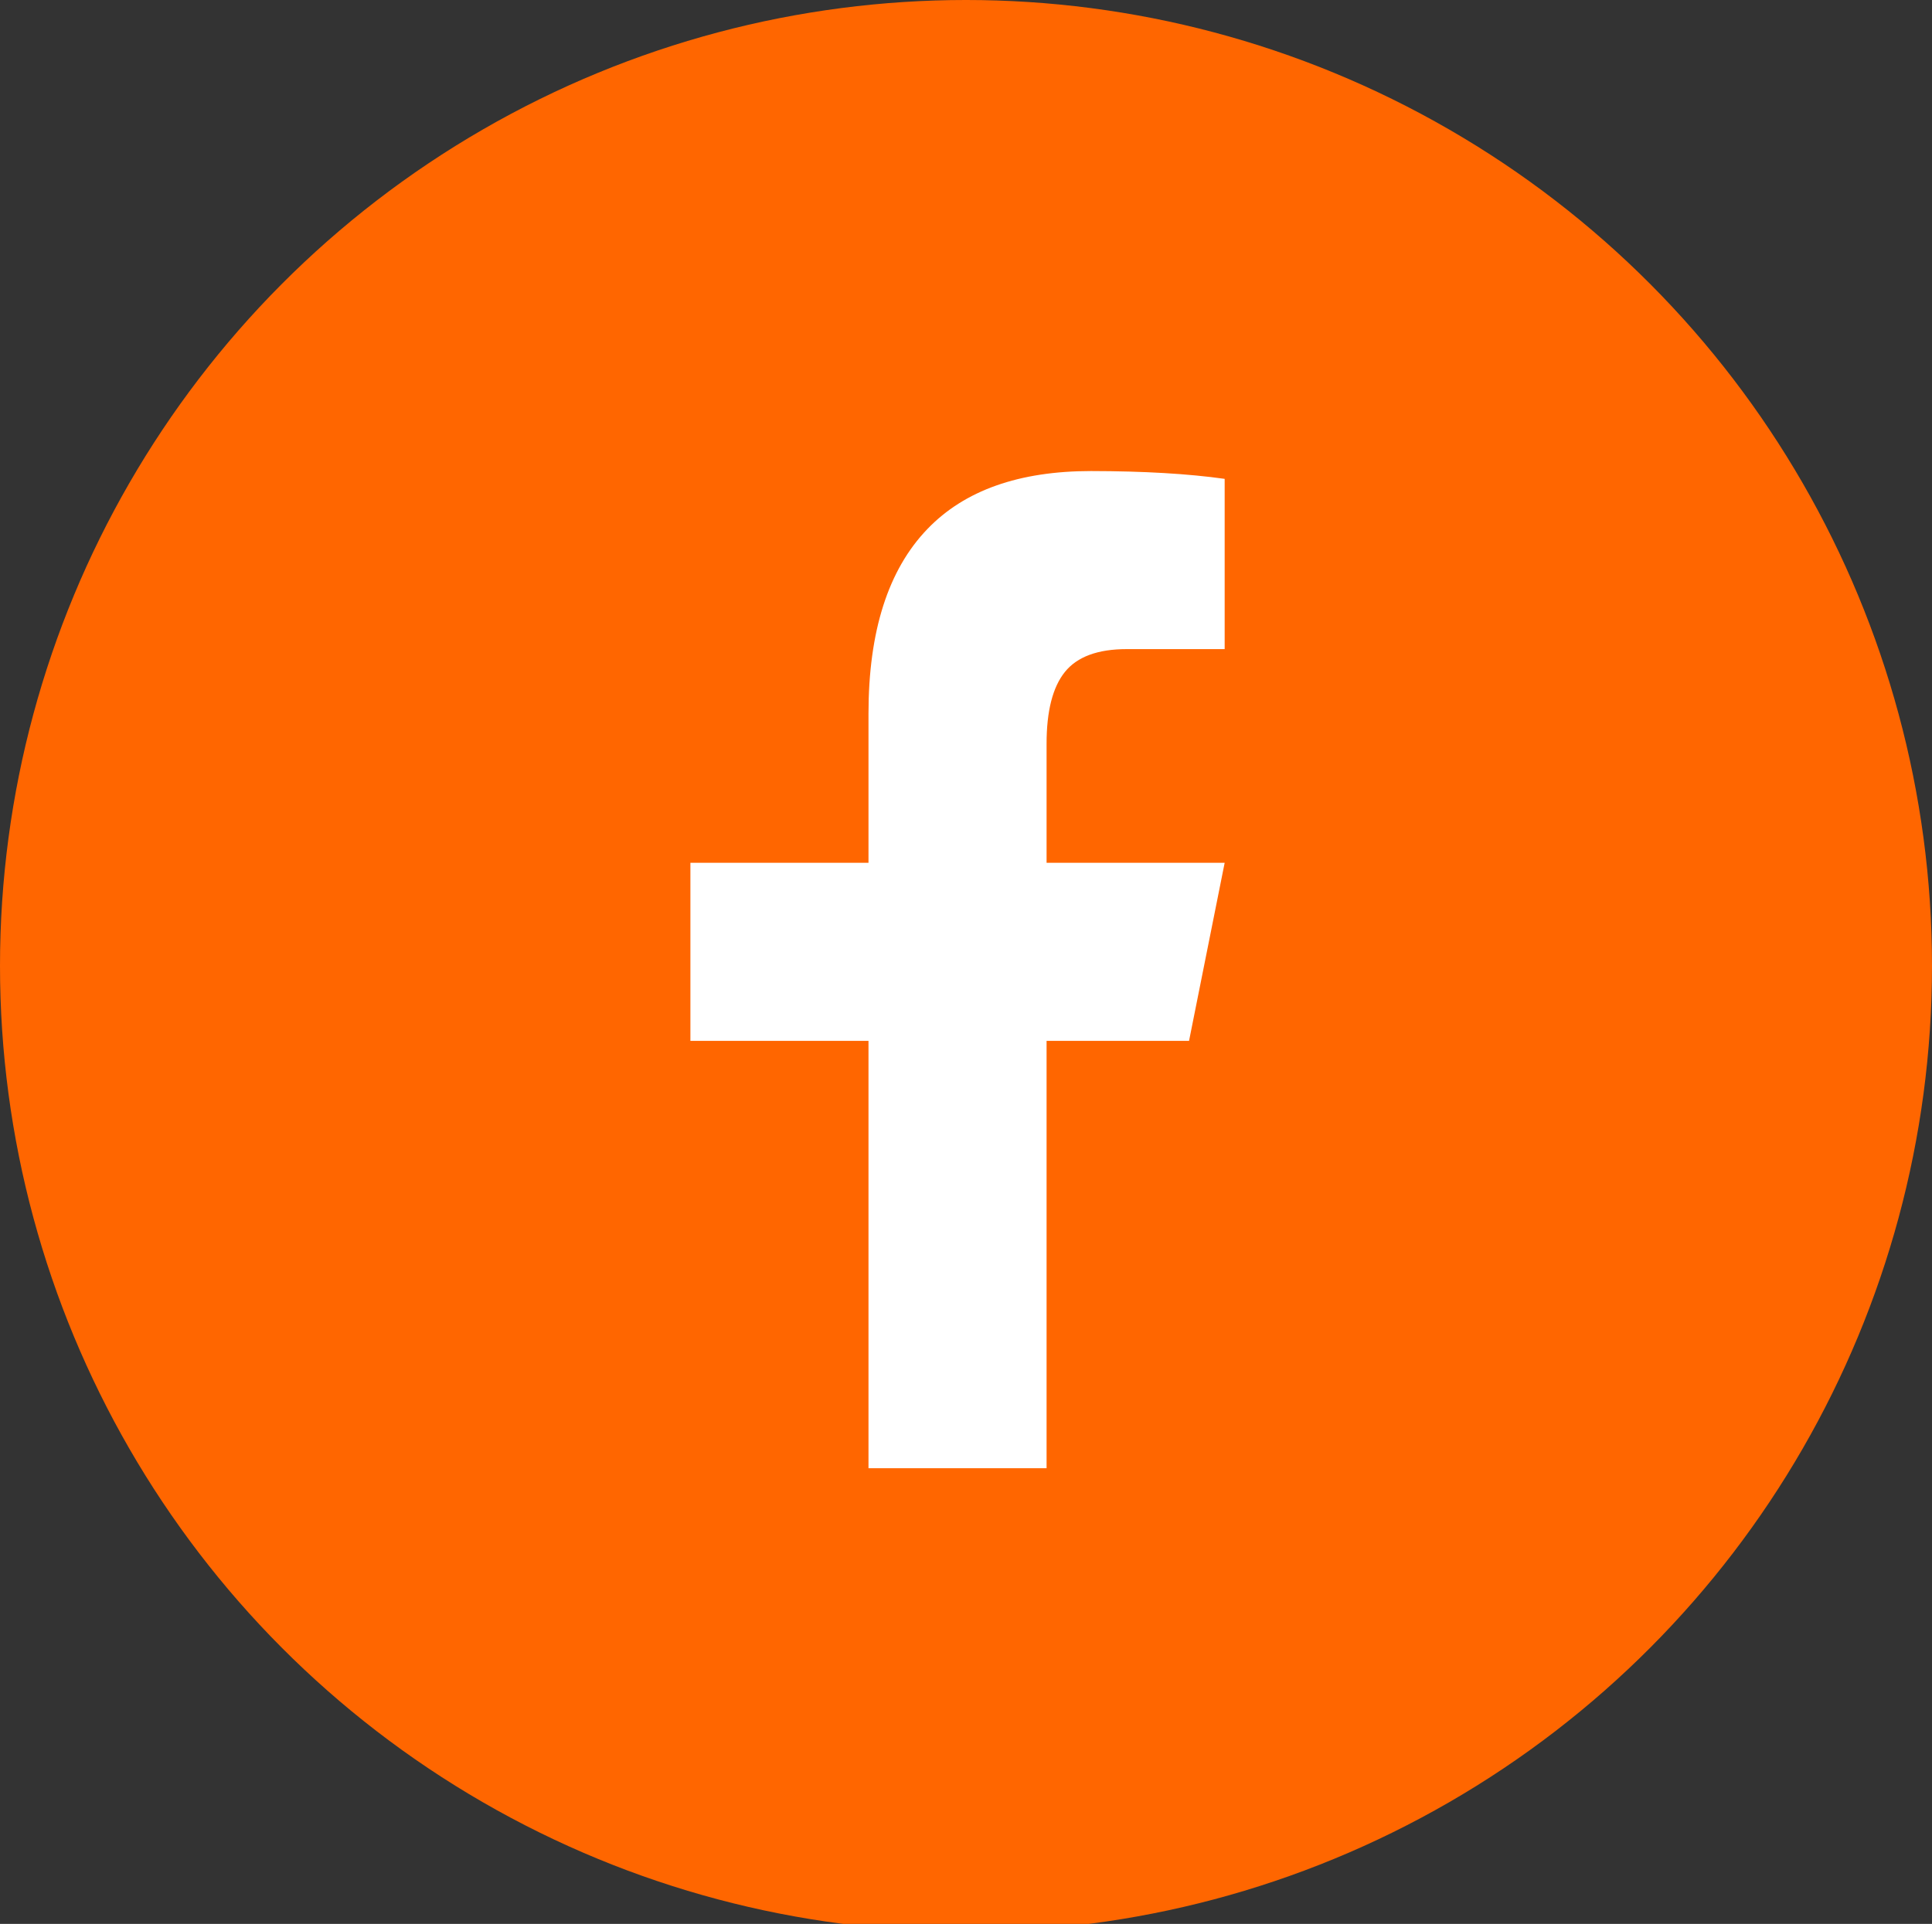<?xml version="1.0" encoding="utf-8"?>
<!-- Generator: Adobe Illustrator 16.0.0, SVG Export Plug-In . SVG Version: 6.00 Build 0)  -->
<!DOCTYPE svg PUBLIC "-//W3C//DTD SVG 1.1//EN" "http://www.w3.org/Graphics/SVG/1.1/DTD/svg11.dtd">
<svg version="1.1" id="Calque_1" xmlns="http://www.w3.org/2000/svg" xmlns:xlink="http://www.w3.org/1999/xlink" x="0px" y="0px"
	 width="33.902px" height="33.765px" viewBox="50.713 12.181 33.902 33.765" enable-background="new 50.713 12.181 33.902 33.765"
	 xml:space="preserve">
<rect x="50.713" y="12.181" width="33.902" height="33.765" fill="#333333" stroke="none"/>
<g>
	<circle fill="#FF6600" cx="978.265" cy="509.312" r="16.951"/>
	<g>
		<path fill="#FFFFFF" d="M984.545,506.762l0.02,0.41c0,1.028-0.188,2.058-0.566,3.086c-0.403,1.055-0.97,1.992-1.699,2.813
			c-0.781,0.886-1.692,1.569-2.734,2.051c-1.146,0.534-2.402,0.801-3.77,0.801c-0.847,0-1.673-0.124-2.48-0.371
			c-0.794-0.234-1.536-0.573-2.227-1.016c0.247,0.026,0.495,0.046,0.742,0.059c0.703,0,1.38-0.117,2.031-0.352
			s1.243-0.56,1.777-0.977c-0.664-0.013-1.26-0.218-1.787-0.615s-0.889-0.901-1.084-1.514c0.195,0.026,0.391,0.039,0.586,0.039
			c0.273,0,0.54-0.032,0.801-0.098c-0.703-0.144-1.289-0.498-1.758-1.064s-0.703-1.221-0.703-1.963v-0.039
			c0.43,0.247,0.892,0.378,1.387,0.391c-0.417-0.273-0.749-0.638-0.996-1.094s-0.371-0.944-0.371-1.465
			c0-0.56,0.137-1.074,0.41-1.543c0.781,0.95,1.712,1.699,2.793,2.246c1.12,0.586,2.305,0.905,3.555,0.957
			c-0.052-0.222-0.078-0.456-0.078-0.703c0-0.547,0.14-1.058,0.42-1.533s0.654-0.85,1.123-1.123s0.983-0.41,1.543-0.41
			c0.43,0,0.84,0.085,1.23,0.254s0.729,0.41,1.016,0.723c0.69-0.144,1.341-0.397,1.953-0.762c-0.117,0.364-0.293,0.693-0.527,0.986
			s-0.508,0.537-0.82,0.732c0.612-0.078,1.198-0.241,1.758-0.488C985.671,505.805,985.157,506.333,984.545,506.762z"/>
	</g>
</g>
<g>
	<circle fill="#FF6600" cx="67.664" cy="29.132" r="16.951"/>
	<g>
		<path fill="#FFFFFF" d="M72.203,20.585v2.988h-1.719c-0.508,0-0.869,0.134-1.084,0.4c-0.215,0.267-0.322,0.687-0.322,1.26v2.09
			h3.125l-0.625,3.125h-2.5v7.5h-3.125v-7.5h-3.125v-3.125h3.125v-2.617c0-1.445,0.345-2.526,1.035-3.242
			c0.651-0.677,1.608-1.016,2.871-1.016C70.784,20.449,71.565,20.495,72.203,20.585z"/>
	</g>
</g>
</svg>
